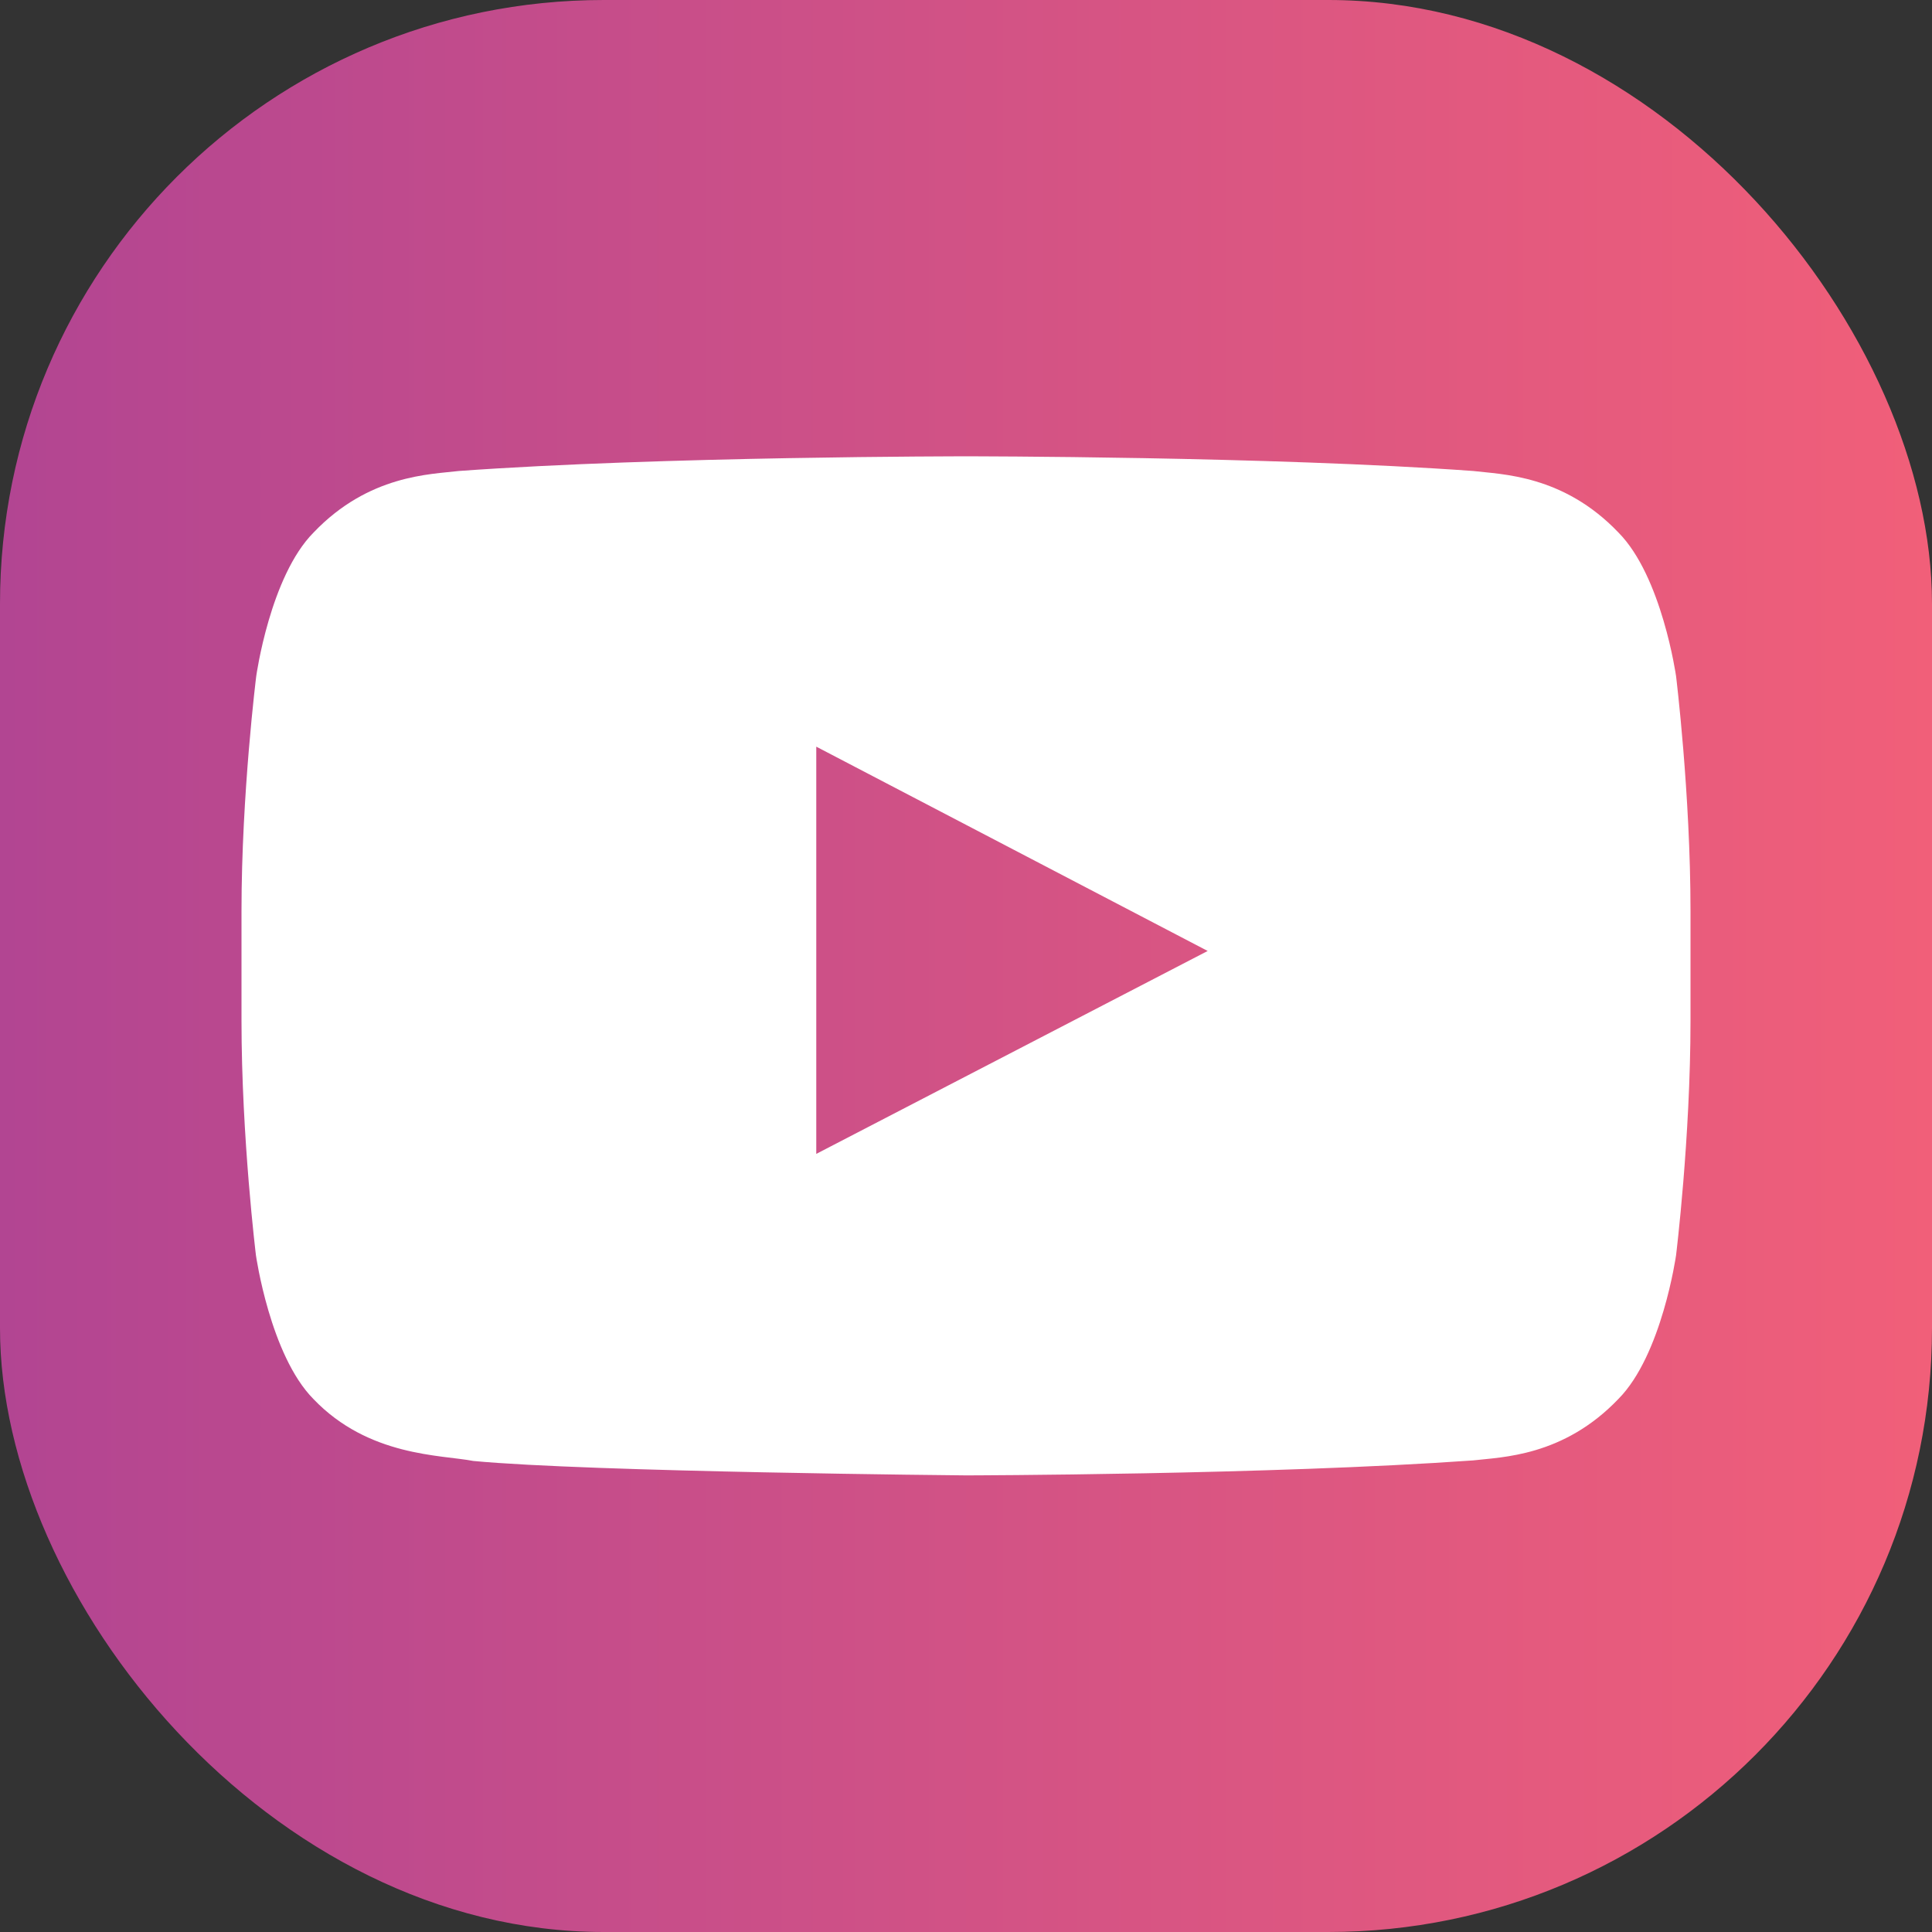 <svg width="32" height="32" viewBox="0 0 32 32" fill="none" xmlns="http://www.w3.org/2000/svg">
<rect x="0" y="0" width="32" height="32" fill="#333333" stroke="none"/>
<rect width="32" height="32" rx="10" fill="url(#paint0_linear_6920_4831)"/>
<path d="M27.761 11.2C27.761 11.2 27.527 9.545 26.805 8.819C25.891 7.862 24.869 7.858 24.4 7.801C21.044 7.558 16.005 7.558 16.005 7.558H15.995C15.995 7.558 10.956 7.558 7.6 7.801C7.131 7.858 6.109 7.862 5.195 8.819C4.473 9.545 4.244 11.2 4.244 11.2C4.244 11.2 4 13.145 4 15.086V16.904C4 18.845 4.239 20.79 4.239 20.79C4.239 20.79 4.473 22.445 5.191 23.172C6.105 24.128 7.305 24.095 7.839 24.198C9.761 24.381 16 24.437 16 24.437C16 24.437 21.044 24.428 24.4 24.189C24.869 24.133 25.891 24.128 26.805 23.172C27.527 22.445 27.761 20.79 27.761 20.79C27.761 20.79 28 18.85 28 16.904V15.086C28 13.145 27.761 11.2 27.761 11.2ZM13.52 19.112V12.367L20.003 15.751L13.52 19.112Z" fill="white"/>
<defs>
<linearGradient id="paint0_linear_6920_4831" x1="0" y1="16" x2="32" y2="16" gradientUnits="userSpaceOnUse">
<stop stop-color="#B24592"/>
<stop offset="1" stop-color="#F15F79"/>
</linearGradient>
</defs>
</svg>
